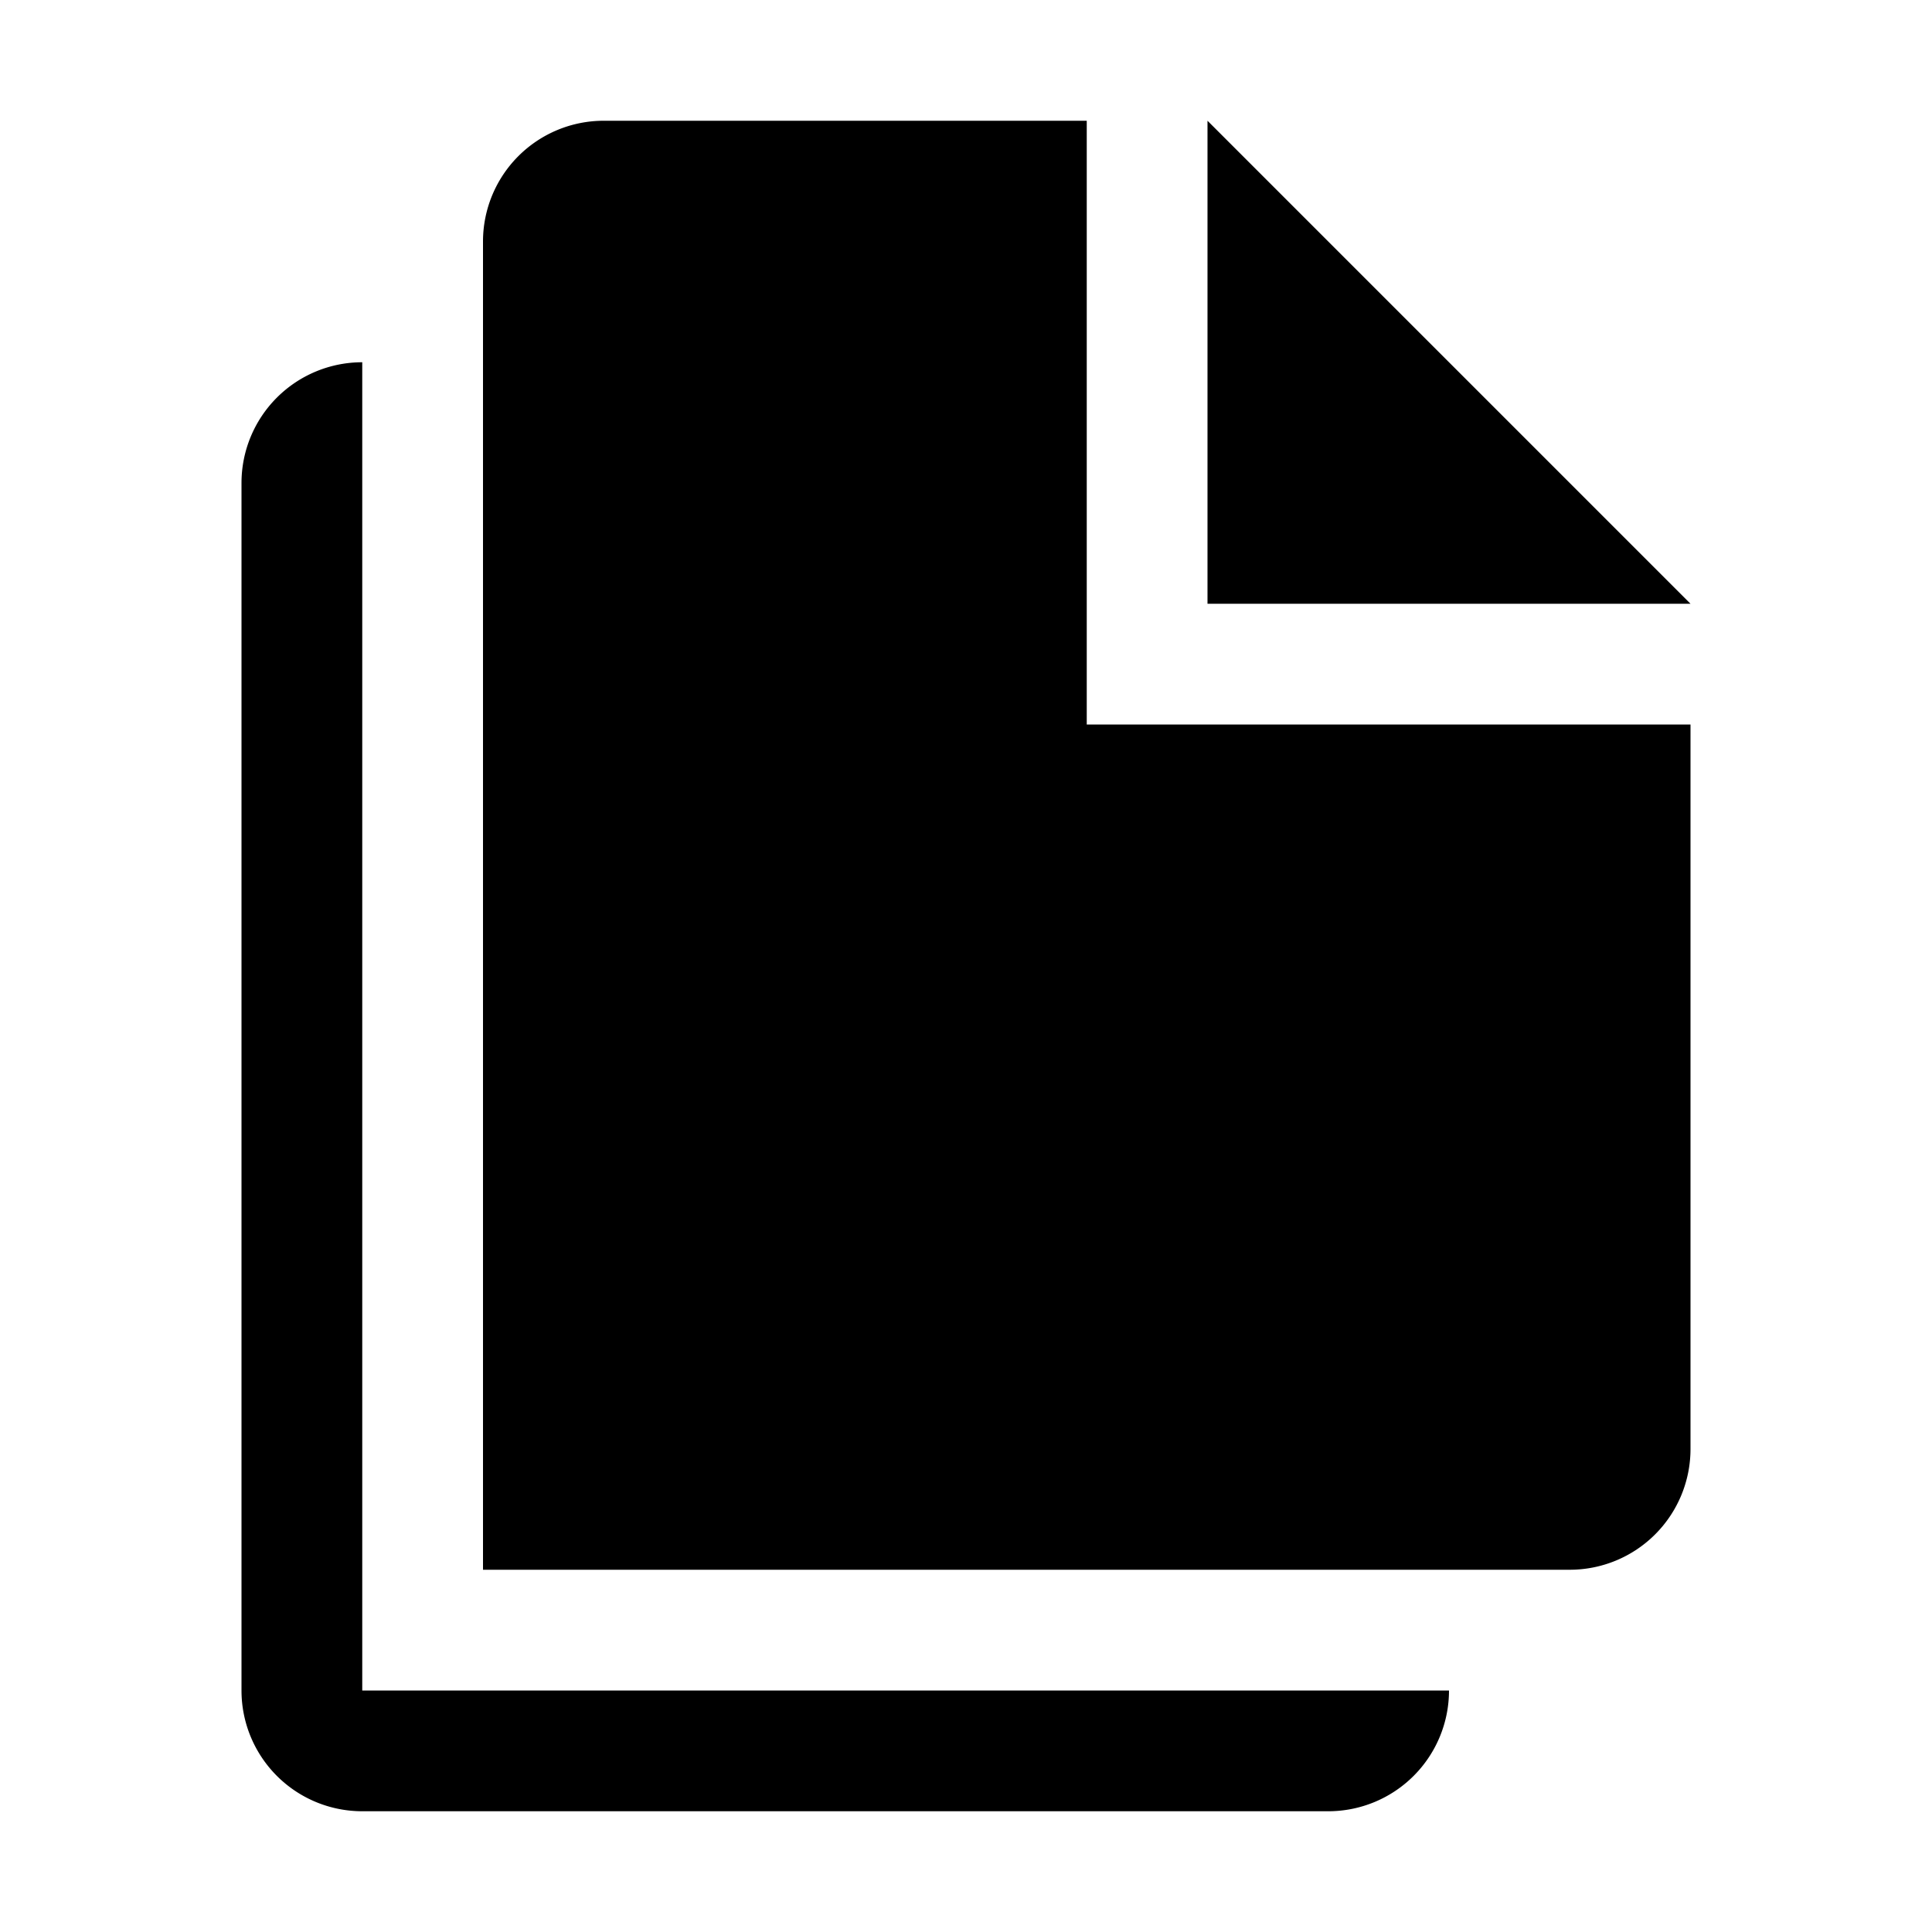 <svg xmlns="http://www.w3.org/2000/svg" viewBox="0 0 16 16"><path d="M10 1l4 4h-4z"/><path d="M14 12a1 1 0 0 1-1 1H4V2a1 1 0 0 1 1-1h4v5h5v6z"/><path d="M12 14a1 1 0 0 1-1 1H3a1 1 0 0 1-1-1V4a1 1 0 0 1 1-1v11h9z"/></svg>